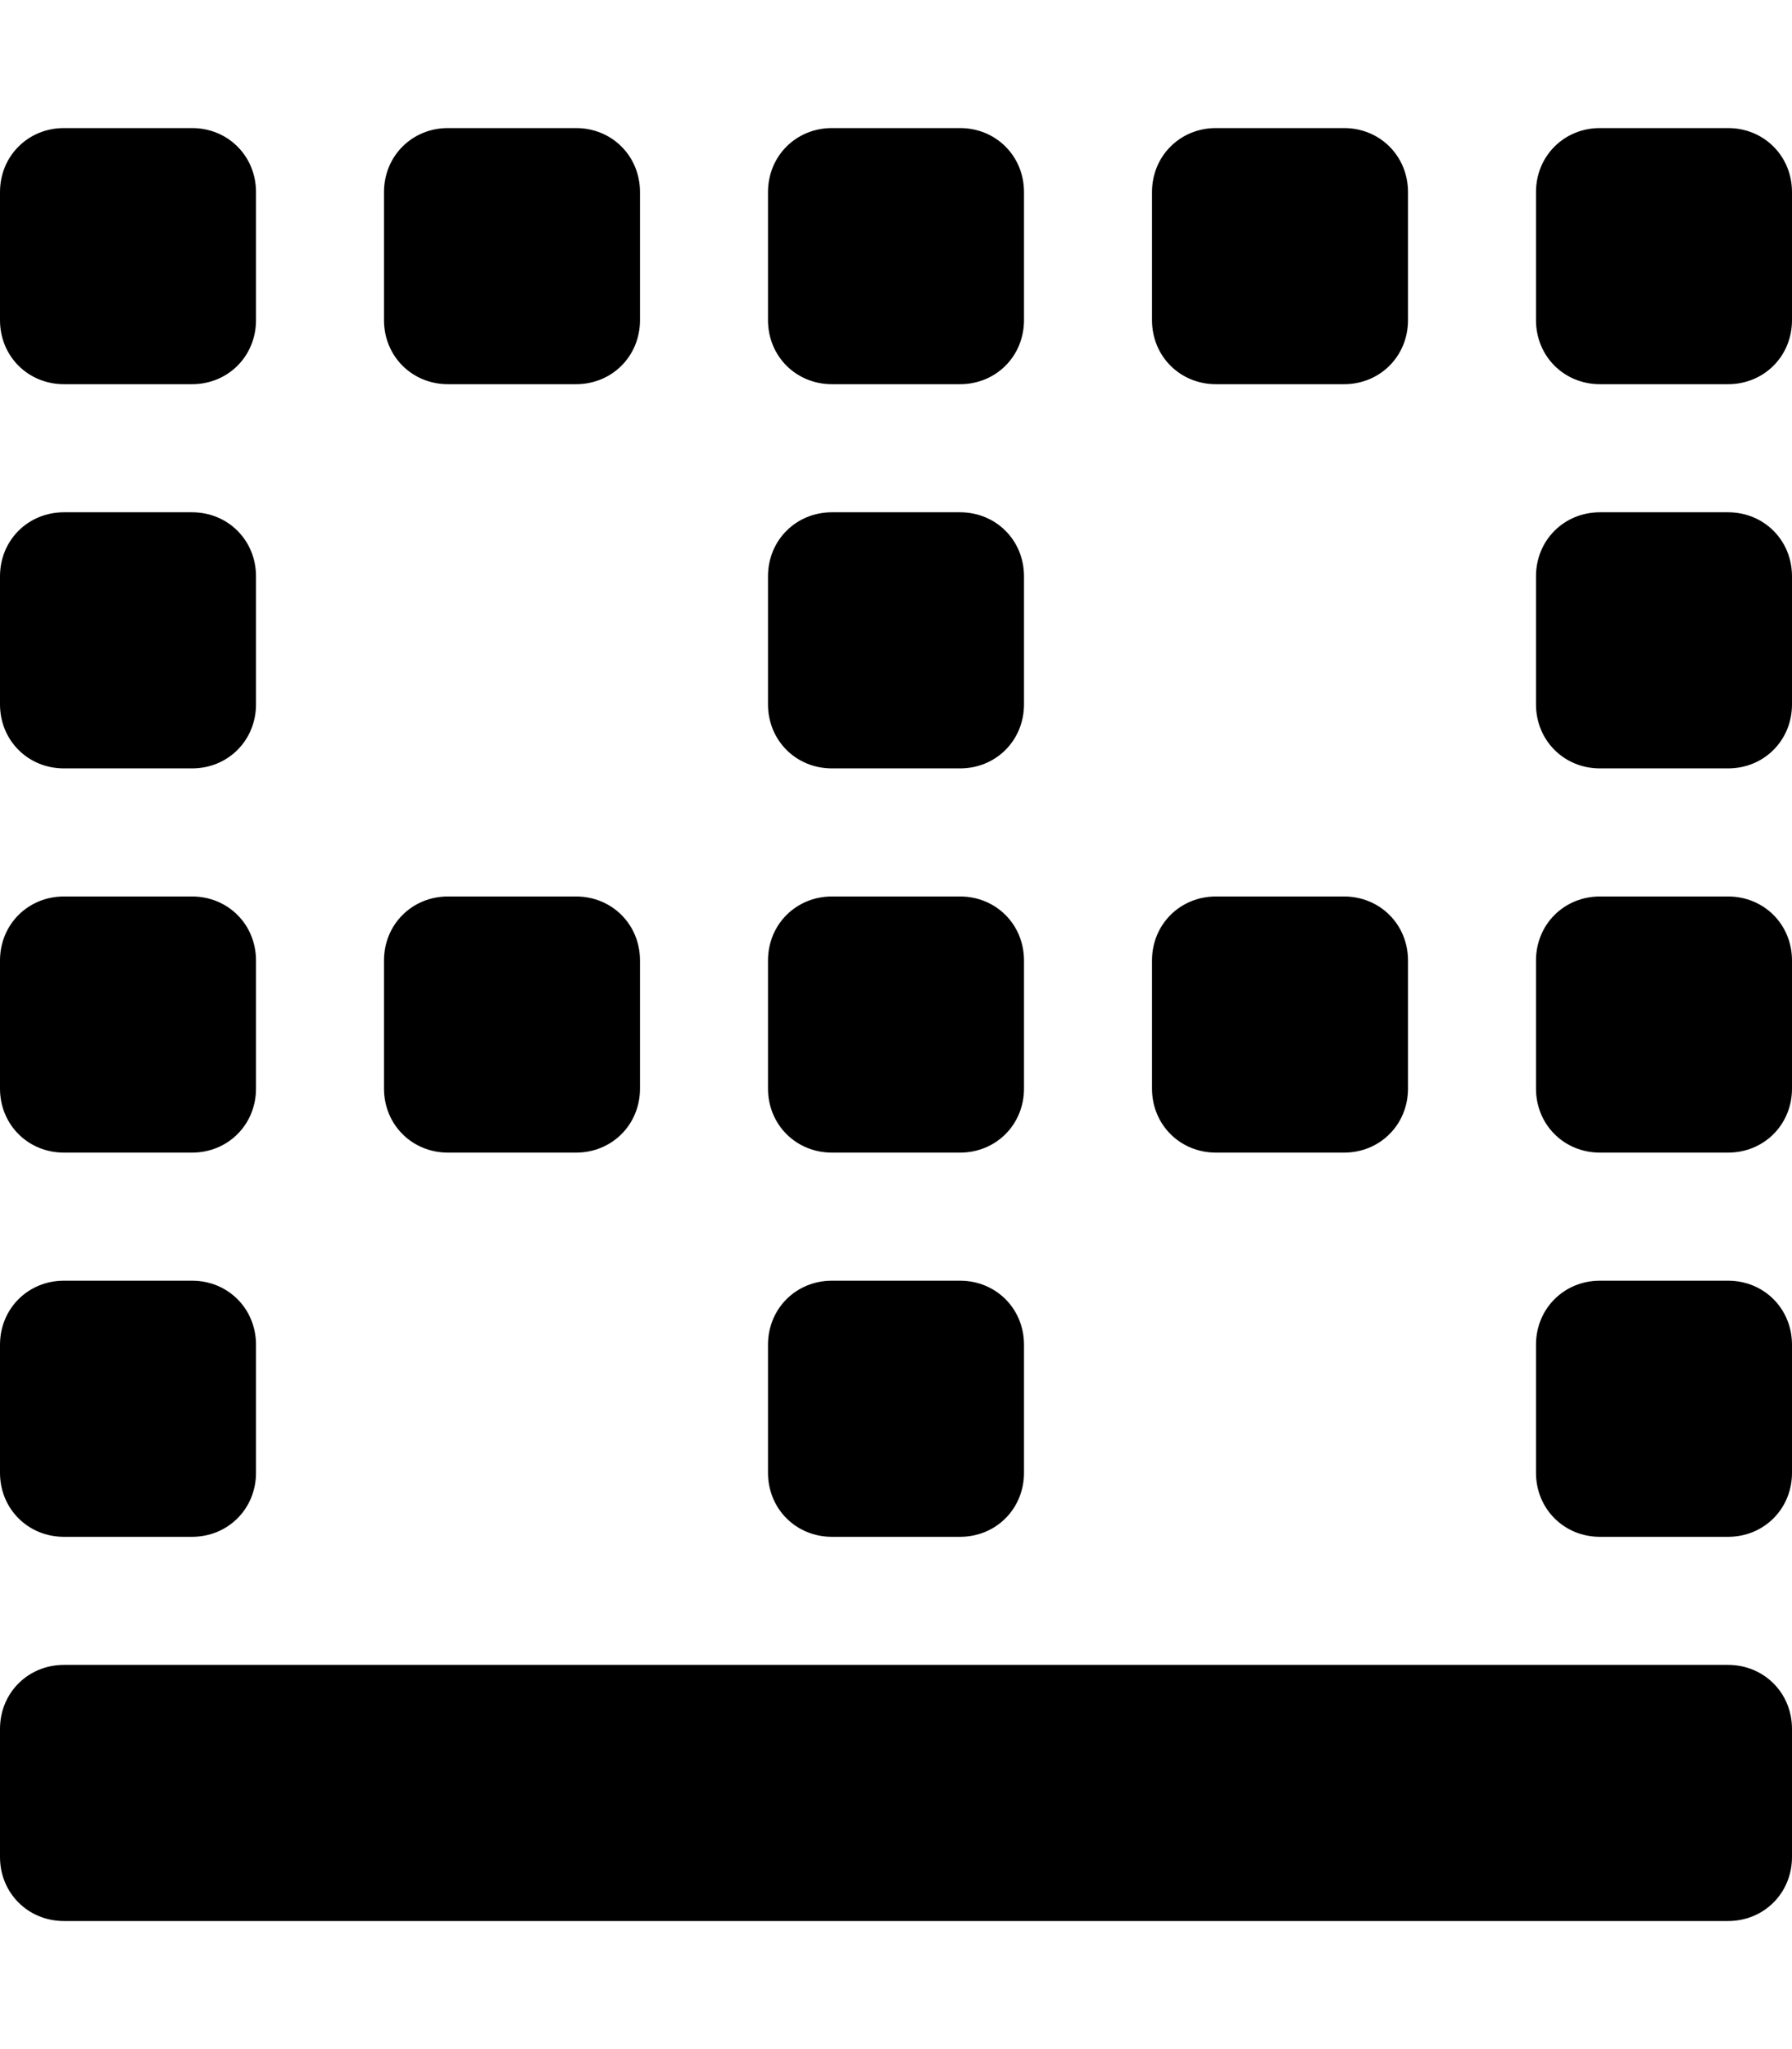 <svg xmlns="http://www.w3.org/2000/svg" viewBox="0 0 448 512"><!-- Font Awesome Pro 6.0.0-alpha1 by @fontawesome - https://fontawesome.com License - https://fontawesome.com/license (Commercial License) --><path d="M208 288H240C249 288 256 281 256 272V240C256 231 249 224 240 224H208C199 224 192 231 192 240V272C192 281 199 288 208 288ZM304 288H336C345 288 352 281 352 272V240C352 231 345 224 336 224H304C295 224 288 231 288 240V272C288 281 295 288 304 288ZM432 224H400C391 224 384 231 384 240V272C384 281 391 288 400 288H432C441 288 448 281 448 272V240C448 231 441 224 432 224ZM112 288H144C153 288 160 281 160 272V240C160 231 153 224 144 224H112C103 224 96 231 96 240V272C96 281 103 288 112 288ZM432 320H400C391 320 384 327 384 336V368C384 377 391 384 400 384H432C441 384 448 377 448 368V336C448 327 441 320 432 320ZM432 128H400C391 128 384 135 384 144V176C384 185 391 192 400 192H432C441 192 448 185 448 176V144C448 135 441 128 432 128ZM208 384H240C249 384 256 377 256 368V336C256 327 249 320 240 320H208C199 320 192 327 192 336V368C192 377 199 384 208 384ZM208 192H240C249 192 256 185 256 176V144C256 135 249 128 240 128H208C199 128 192 135 192 144V176C192 185 199 192 208 192ZM208 96H240C249 96 256 89 256 80V48C256 39 249 32 240 32H208C199 32 192 39 192 48V80C192 89 199 96 208 96ZM304 96H336C345 96 352 89 352 80V48C352 39 345 32 336 32H304C295 32 288 39 288 48V80C288 89 295 96 304 96ZM432 32H400C391 32 384 39 384 48V80C384 89 391 96 400 96H432C441 96 448 89 448 80V48C448 39 441 32 432 32ZM16 288H48C57 288 64 281 64 272V240C64 231 57 224 48 224H16C7 224 0 231 0 240V272C0 281 7 288 16 288ZM16 384H48C57 384 64 377 64 368V336C64 327 57 320 48 320H16C7 320 0 327 0 336V368C0 377 7 384 16 384ZM16 192H48C57 192 64 185 64 176V144C64 135 57 128 48 128H16C7 128 0 135 0 144V176C0 185 7 192 16 192ZM16 96H48C57 96 64 89 64 80V48C64 39 57 32 48 32H16C7 32 0 39 0 48V80C0 89 7 96 16 96ZM112 96H144C153 96 160 89 160 80V48C160 39 153 32 144 32H112C103 32 96 39 96 48V80C96 89 103 96 112 96ZM432 416H16C7 416 0 423 0 432V464C0 473 7 480 16 480H432C441 480 448 473 448 464V432C448 423 441 416 432 416Z"/></svg>